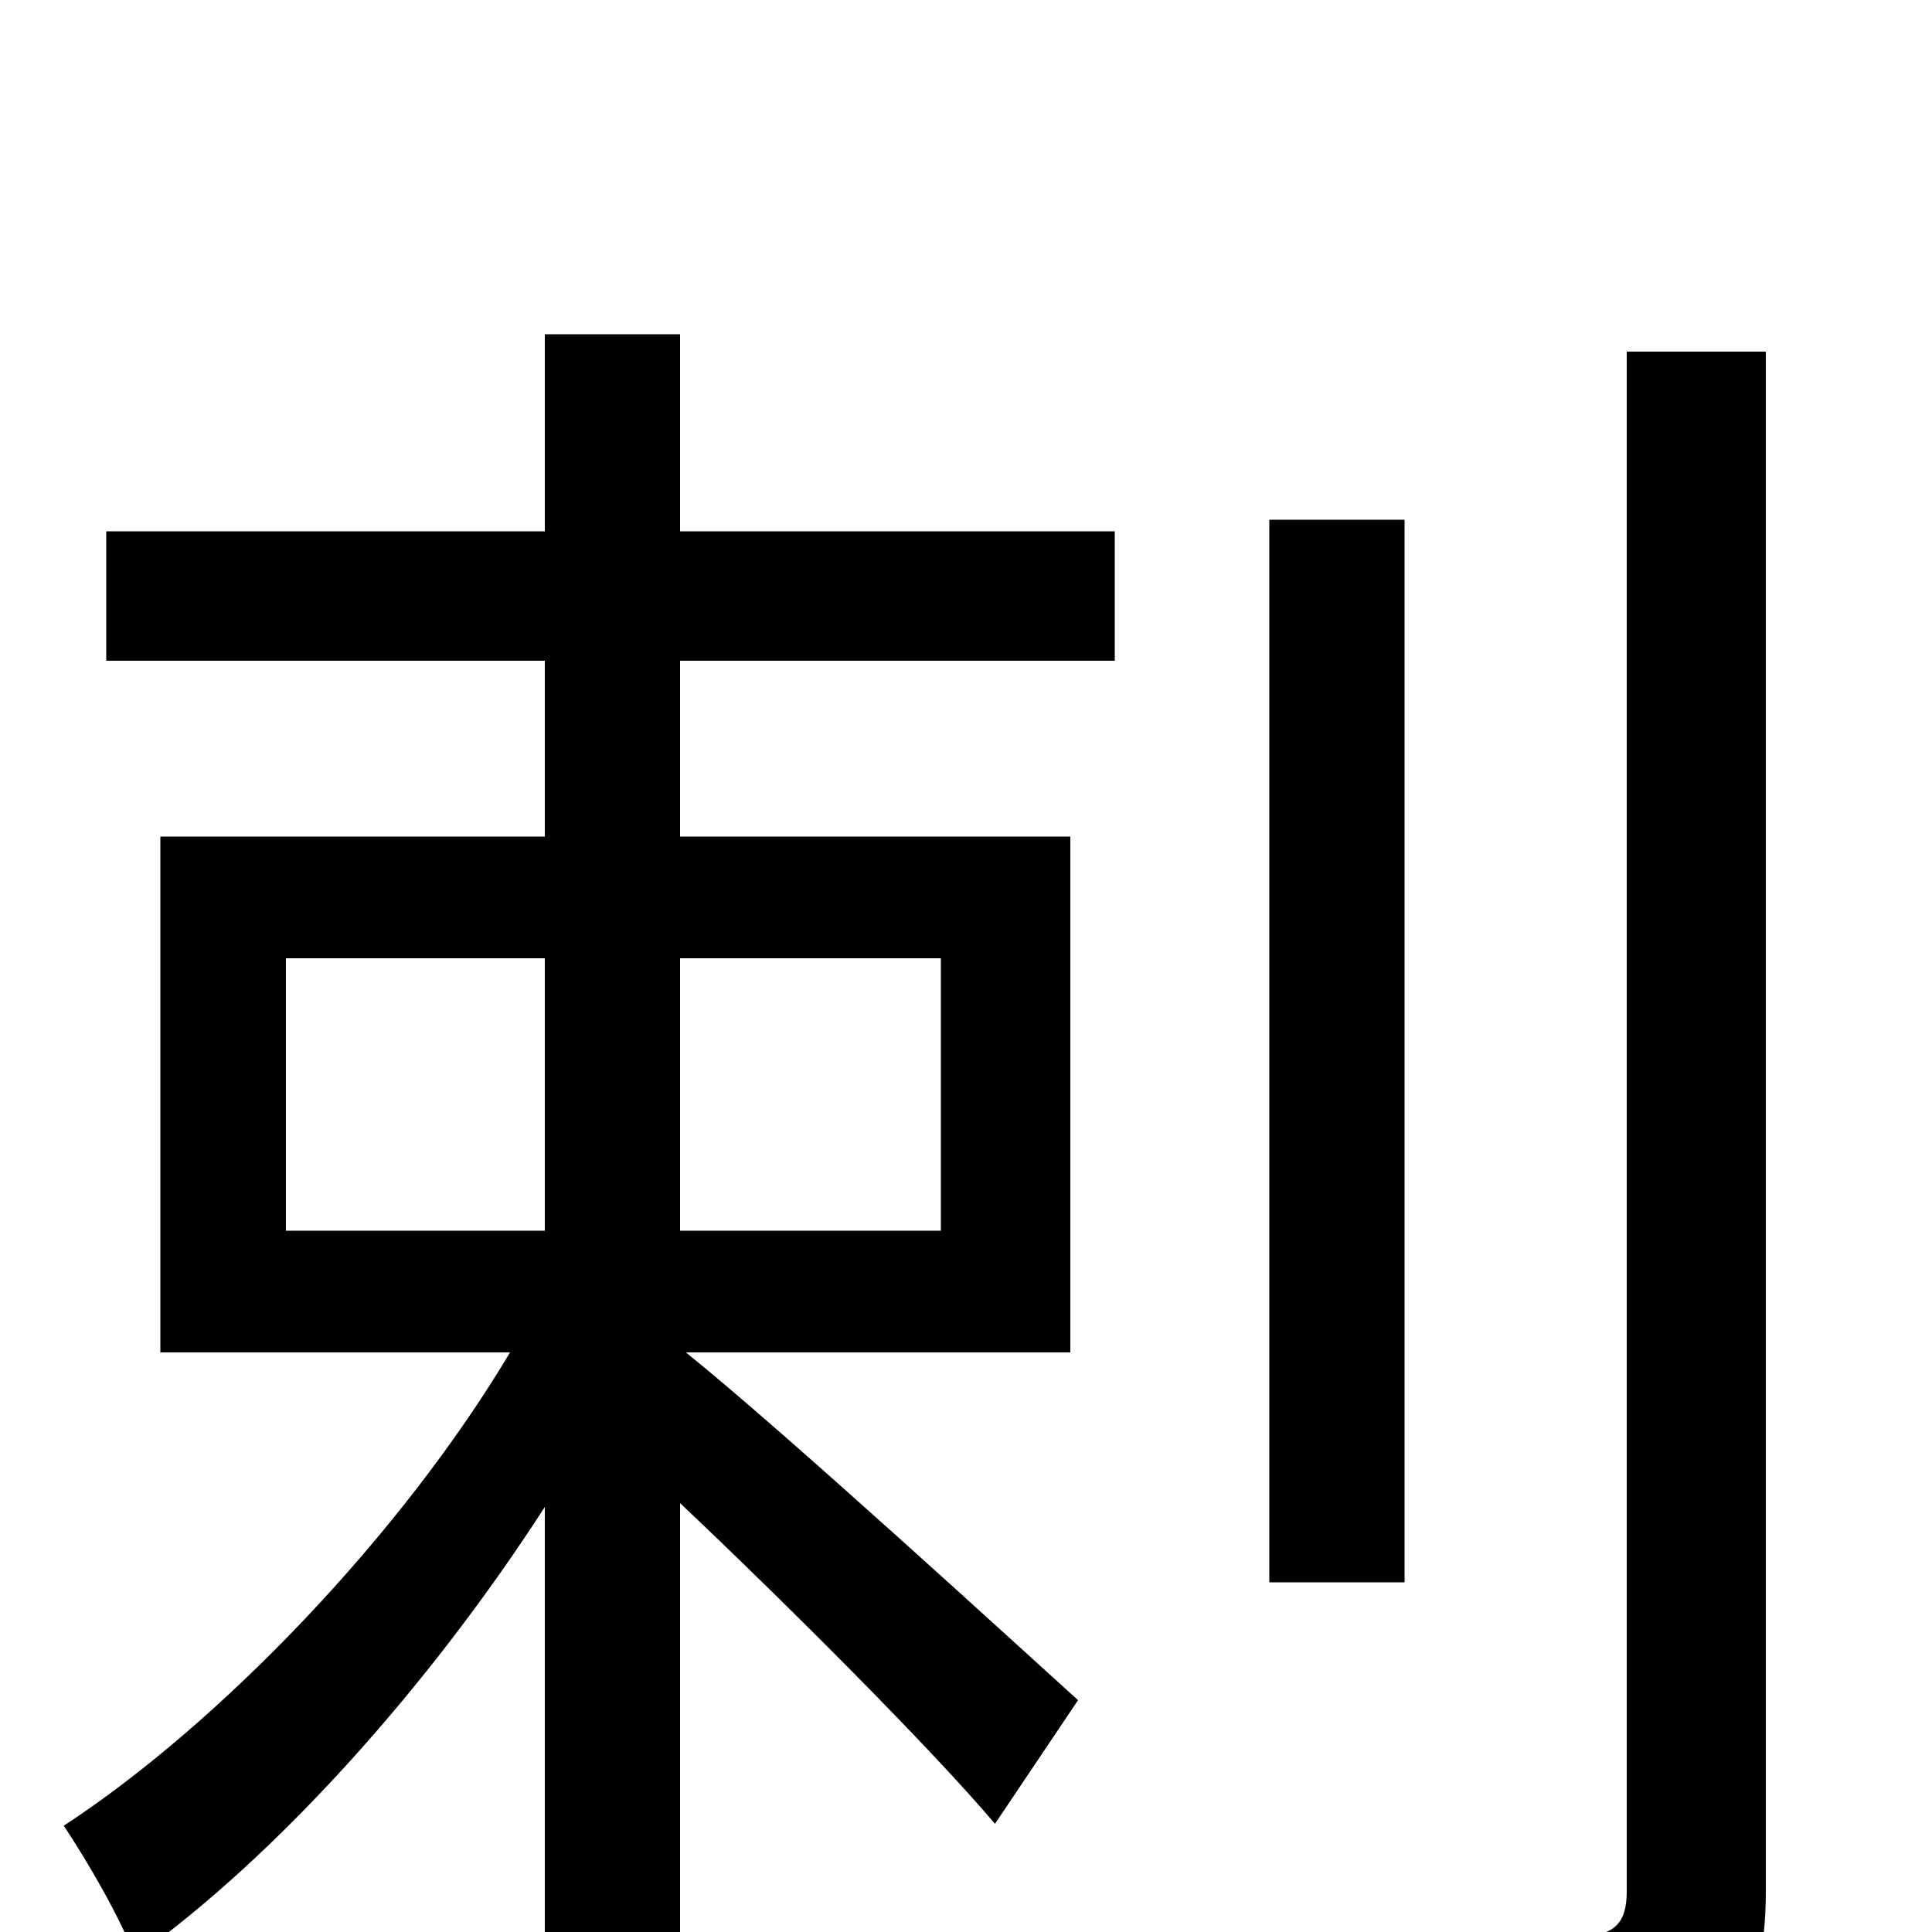 <svg xmlns="http://www.w3.org/2000/svg" viewBox="0 -1000 1000 1000">
	<path fill="#000000" d="M487 -504V-363H352V-504ZM148 -504H282V-363H148ZM352 -827H282V-725H55V-658H282V-567H83V-300H264C208 -206 114 -108 33 -55C45 -37 62 -8 70 13C143 -39 222 -127 282 -220V73H352V-222C408 -169 482 -95 515 -56L558 -120C527 -148 406 -259 355 -300H554V-567H352V-658H577V-725H352ZM727 -731H657V-181H727ZM842 -818V-21C842 -4 835 2 818 2C801 3 745 3 682 1C692 22 703 55 707 75C791 76 841 74 872 61C902 49 914 26 914 -22V-818Z"/>
</svg>